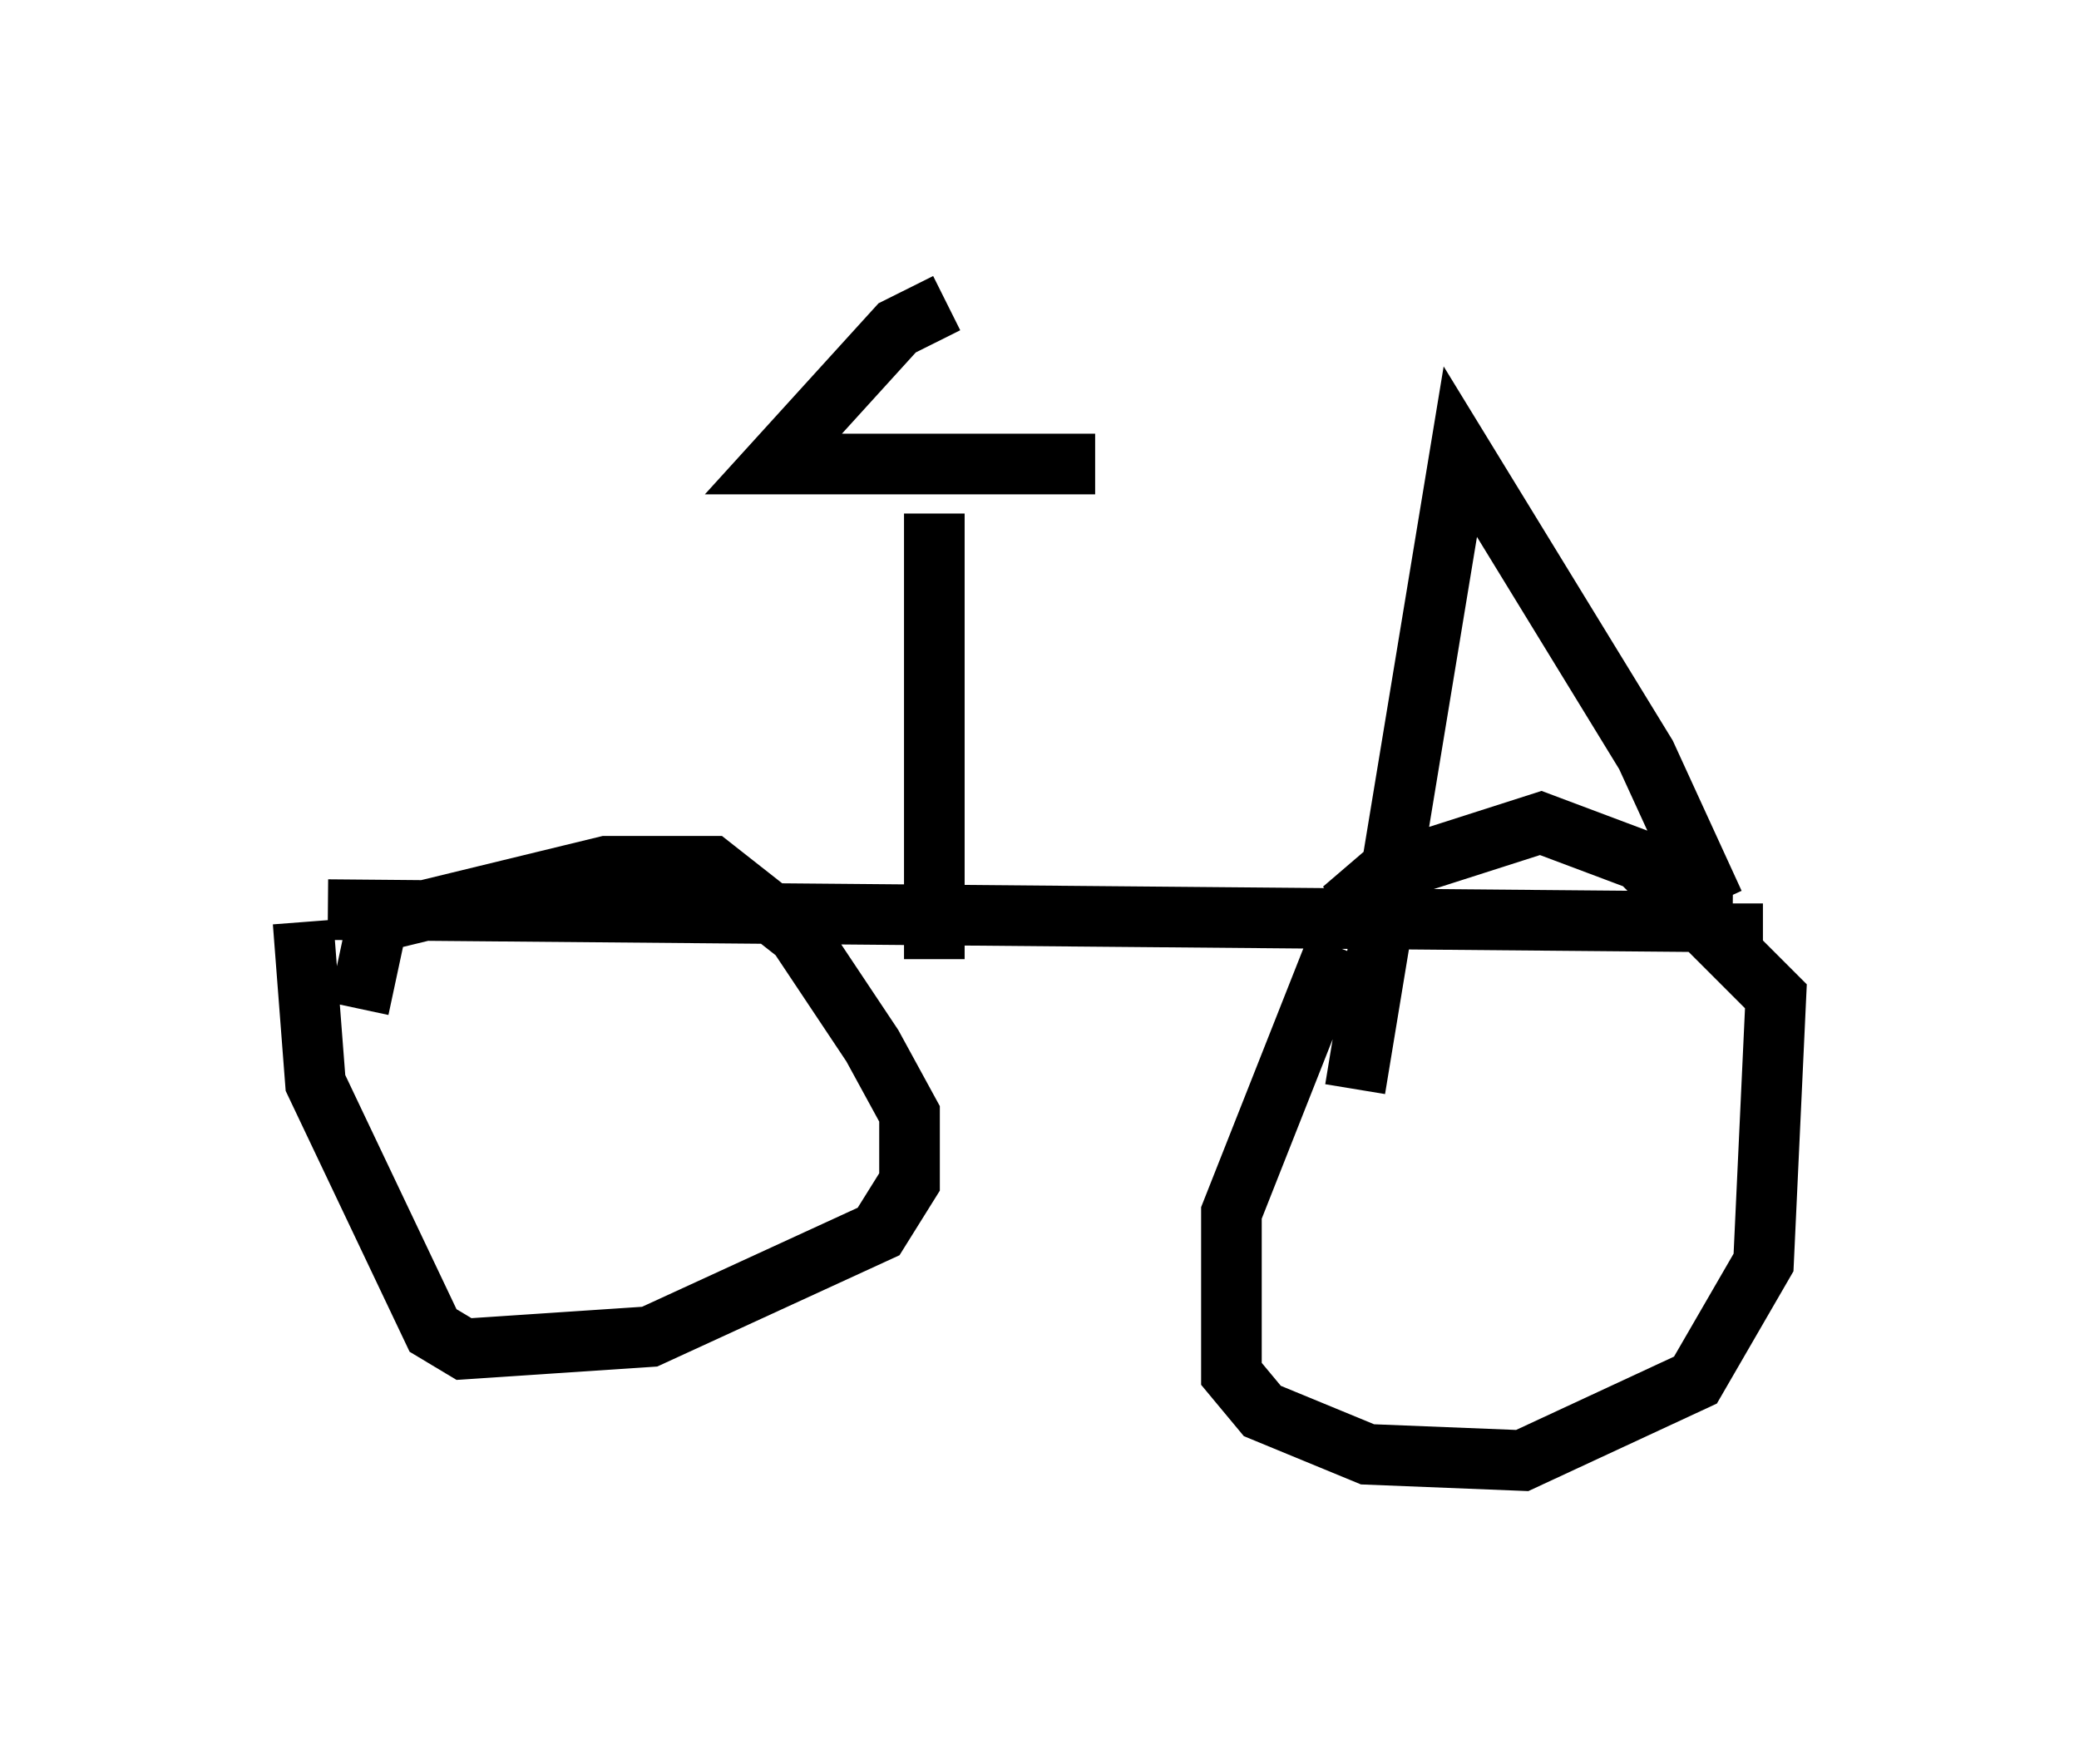 <?xml version="1.0" encoding="utf-8" ?>
<svg baseProfile="full" height="29.09" version="1.1" width="34.296" xmlns="http://www.w3.org/2000/svg" xmlns:ev="http://www.w3.org/2001/xml-events" xmlns:xlink="http://www.w3.org/1999/xlink"><defs /><rect fill="white" height="29.09" width="34.296" x="0" y="0" /><path d="M22.559, 15.311 m-0.51, 0.306 l-1.735, 4.39 0.0, 2.654 l0.51, 0.613 1.735, 0.715 l2.552, 0.102 2.858, -1.327 l1.123, -1.94 0.204, -4.39 l-2.246, -2.246 -1.633, -0.613 l-2.552, 0.817 -0.715, 0.613 m-17.15, 0.204 l0.204, 2.654 1.94, 4.083 l0.51, 0.306 3.063, -0.204 l3.777, -1.735 0.51, -0.817 l0.0, -1.123 -0.613, -1.123 l-1.225, -1.838 -1.429, -1.123 l-1.735, 0.0 -3.777, 0.919 l-0.306, 1.429 m-0.51, -1.633 l23.173, 0.204 0.0, -0.306 m-0.306, 0.0 l-1.123, -2.45 -3.063, -5.002 l-1.735, 10.515 m-6.942, -2.144 l0.0, -7.35 m0.204, -3.471 l-0.817, 0.408 -2.042, 2.246 l5.308, 0.0 " fill="none" stroke="black" stroke-width="1" /></svg>